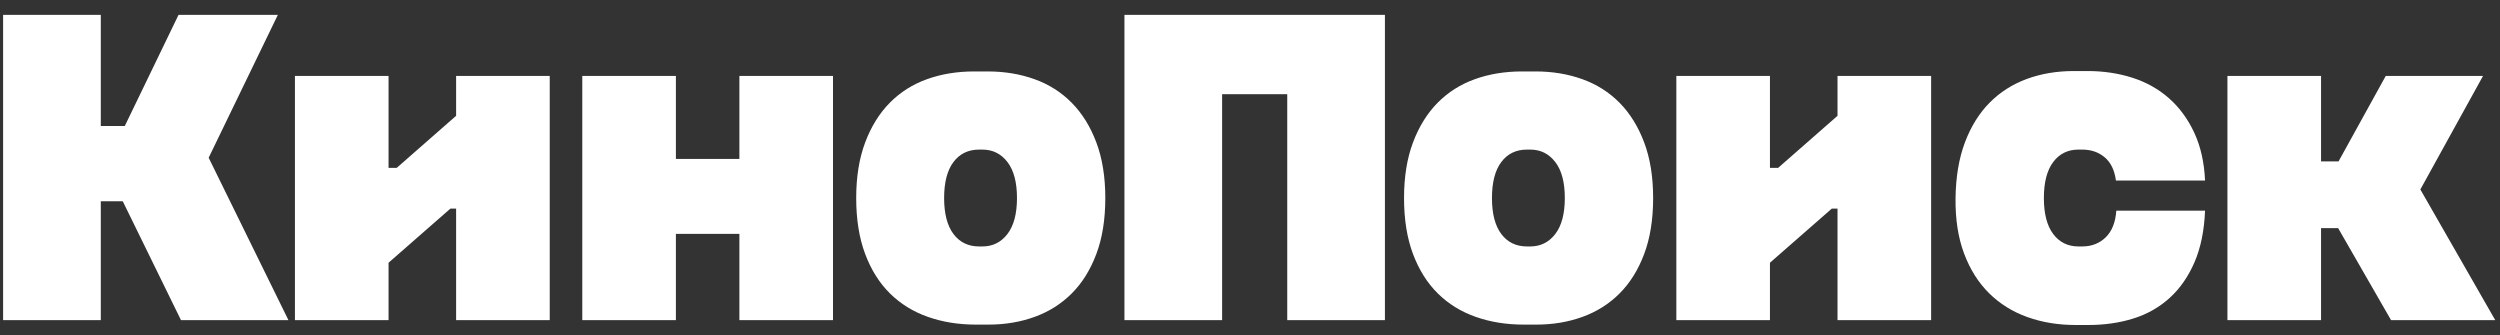 <svg width='164px' height='22px' viewBox='0 0 164 22' version='1.1' xmlns='http://www.w3.org/2000/svg' xmlns:xlink='http://www.w3.org/1999/xlink'><rect x="0" y="0" width="164" height="22" fill="#333333" stroke="none"/> <g id='Symbols' stroke='none' stroke-width='1' fill='none' fill-rule='evenodd'> <g id='logo/night'> <path d='M8.054,13.204 L6.612,13.204 L6.612,21 L0.204,21 L0.204,0.975 L6.612,0.975 L6.612,8.264 L8.187,8.264 L11.712,0.975 L18.227,0.975 L13.688,10.347 L18.921,21 L11.872,21 L8.054,13.204 Z M29.921,13.684 L29.547,13.684 L25.489,17.235 L25.489,21 L19.348,21 L19.348,4.98 L25.489,4.98 L25.489,11.014 L26.023,11.014 L29.921,7.597 L29.921,4.98 L36.062,4.98 L36.062,21 L29.921,21 L29.921,13.684 Z M48.504,15.34 L44.339,15.34 L44.339,21 L38.198,21 L38.198,4.98 L44.339,4.98 L44.339,10.427 L48.504,10.427 L48.504,4.98 L54.645,4.98 L54.645,21 L48.504,21 L48.504,15.34 Z M64.791,4.686 C65.895,4.686 66.918,4.855 67.862,5.194 C68.805,5.532 69.62,6.048 70.305,6.742 C70.99,7.436 71.529,8.304 71.92,9.345 C72.312,10.387 72.508,11.602 72.508,12.99 C72.508,14.396 72.312,15.62 71.92,16.661 C71.529,17.703 70.99,18.566 70.305,19.251 C69.62,19.936 68.81,20.448 67.875,20.786 C66.941,21.125 65.931,21.294 64.845,21.294 L64.017,21.294 C62.878,21.294 61.828,21.125 60.866,20.786 C59.905,20.448 59.078,19.936 58.383,19.251 C57.689,18.566 57.146,17.703 56.755,16.661 C56.363,15.62 56.167,14.396 56.167,12.99 C56.167,11.602 56.363,10.387 56.755,9.345 C57.146,8.304 57.685,7.436 58.37,6.742 C59.055,6.048 59.87,5.532 60.813,5.194 C61.756,4.855 62.789,4.686 63.91,4.686 L64.791,4.686 Z M64.444,16.167 C65.121,16.167 65.668,15.896 66.086,15.353 C66.505,14.81 66.714,14.022 66.714,12.99 C66.714,11.958 66.505,11.17 66.086,10.627 C65.668,10.084 65.121,9.813 64.444,9.813 L64.231,9.813 C63.519,9.813 62.958,10.084 62.549,10.627 C62.139,11.17 61.934,11.958 61.934,12.99 C61.934,14.022 62.139,14.81 62.549,15.353 C62.958,15.896 63.519,16.167 64.231,16.167 L64.444,16.167 Z M73.763,0.975 L90.851,0.975 L90.851,21 L84.443,21 L84.443,6.181 L80.171,6.181 L80.171,21 L73.763,21 L73.763,0.975 Z M100.73,4.686 C101.833,4.686 102.857,4.855 103.8,5.194 C104.743,5.532 105.558,6.048 106.243,6.742 C106.928,7.436 107.467,8.304 107.858,9.345 C108.25,10.387 108.446,11.602 108.446,12.99 C108.446,14.396 108.25,15.62 107.858,16.661 C107.467,17.703 106.928,18.566 106.243,19.251 C105.558,19.936 104.748,20.448 103.813,20.786 C102.879,21.125 101.869,21.294 100.783,21.294 L99.955,21.294 C98.816,21.294 97.766,21.125 96.805,20.786 C95.843,20.448 95.016,19.936 94.322,19.251 C93.627,18.566 93.084,17.703 92.693,16.661 C92.301,15.62 92.105,14.396 92.105,12.99 C92.105,11.602 92.301,10.387 92.693,9.345 C93.084,8.304 93.623,7.436 94.308,6.742 C94.993,6.048 95.808,5.532 96.751,5.194 C97.695,4.855 98.727,4.686 99.848,4.686 L100.73,4.686 Z M100.382,16.167 C101.059,16.167 101.606,15.896 102.024,15.353 C102.443,14.81 102.652,14.022 102.652,12.99 C102.652,11.958 102.443,11.17 102.024,10.627 C101.606,10.084 101.059,9.813 100.382,9.813 L100.169,9.813 C99.457,9.813 98.896,10.084 98.487,10.627 C98.077,11.17 97.873,11.958 97.873,12.99 C97.873,14.022 98.077,14.81 98.487,15.353 C98.896,15.896 99.457,16.167 100.169,16.167 L100.382,16.167 Z M120.541,13.684 L120.167,13.684 L116.109,17.235 L116.109,21 L109.968,21 L109.968,4.98 L116.109,4.98 L116.109,11.014 L116.643,11.014 L120.541,7.597 L120.541,4.98 L126.682,4.98 L126.682,21 L120.541,21 L120.541,13.684 Z M144.651,13.818 C144.598,15.135 144.366,16.265 143.957,17.209 C143.547,18.152 143.005,18.931 142.328,19.545 C141.652,20.159 140.86,20.608 139.952,20.893 C139.044,21.178 138.056,21.32 136.988,21.32 L136.16,21.32 C135.021,21.32 133.967,21.147 132.996,20.8 C132.026,20.453 131.19,19.932 130.487,19.238 C129.784,18.544 129.236,17.676 128.845,16.635 C128.453,15.593 128.266,14.378 128.284,12.99 C128.302,11.602 128.506,10.387 128.898,9.345 C129.29,8.304 129.828,7.436 130.513,6.742 C131.199,6.048 132.013,5.527 132.956,5.18 C133.9,4.833 134.932,4.66 136.054,4.66 L136.935,4.66 C137.985,4.66 138.968,4.806 139.885,5.1 C140.802,5.394 141.603,5.843 142.288,6.448 C142.973,7.054 143.525,7.806 143.943,8.705 C144.362,9.604 144.598,10.649 144.651,11.842 L138.804,11.842 C138.715,11.165 138.47,10.658 138.069,10.32 C137.669,9.982 137.175,9.813 136.588,9.813 L136.347,9.813 C135.653,9.813 135.101,10.084 134.692,10.627 C134.283,11.17 134.078,11.958 134.078,12.99 C134.078,14.022 134.283,14.81 134.692,15.353 C135.101,15.896 135.653,16.167 136.347,16.167 L136.588,16.167 C137.211,16.167 137.727,15.967 138.136,15.567 C138.546,15.166 138.777,14.583 138.83,13.818 L144.651,13.818 Z M153.382,14.966 L152.261,14.966 L152.261,21 L146.12,21 L146.12,4.98 L152.261,4.98 L152.261,10.587 L153.409,10.587 L156.506,4.98 L162.887,4.98 L158.775,12.429 L163.688,21 L156.853,21 L153.382,14.966 Z' id='logo' fill='#fff'></path> </g> </g> </svg>